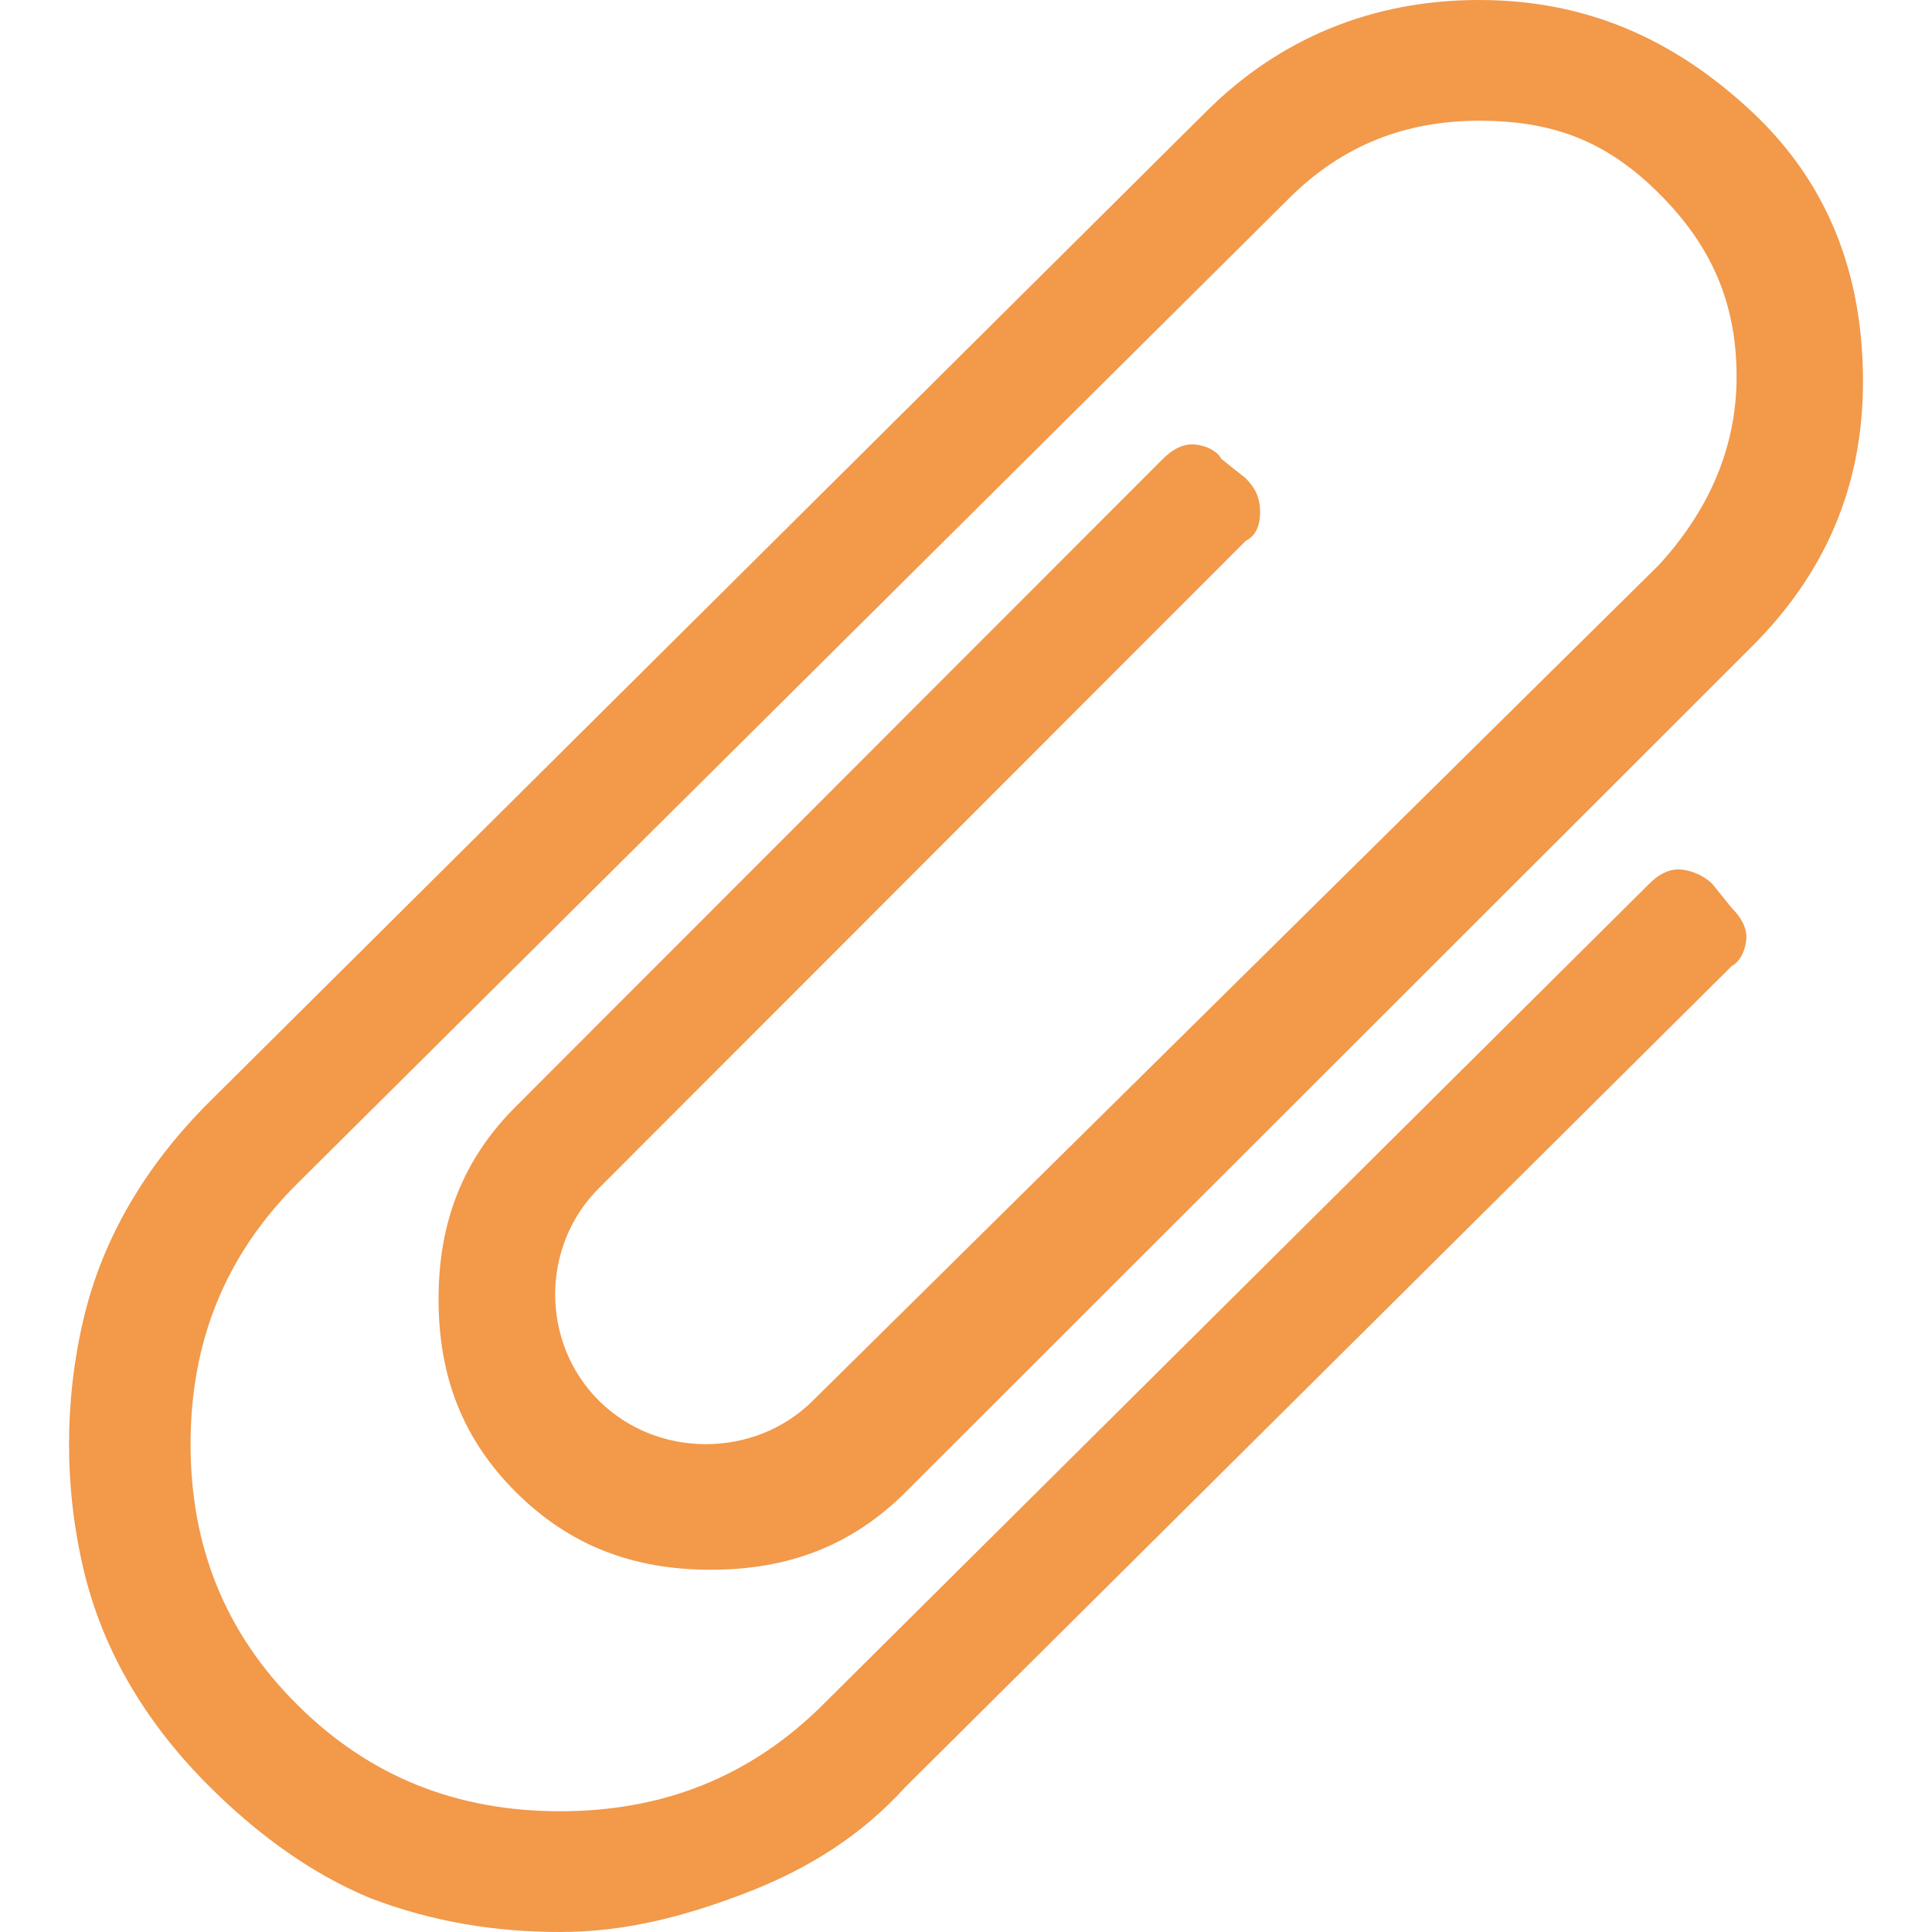 <svg width="14" height="14" viewBox="0 0 14 14" fill="none" xmlns="http://www.w3.org/2000/svg">
<path d="M2.684 13.755C2.262 13.58 1.874 13.3 1.522 12.95C1.064 12.495 0.747 11.97 0.606 11.375C0.465 10.78 0.465 10.15 0.606 9.555C0.747 8.96 1.064 8.435 1.522 7.98L8.744 0.805C9.272 0.28 9.942 0 10.717 0C11.492 0 12.126 0.28 12.69 0.805C13.253 1.33 13.5 1.995 13.5 2.765C13.5 3.535 13.218 4.165 12.69 4.69L6.56 10.815C6.172 11.2 5.714 11.375 5.15 11.375C4.587 11.375 4.129 11.2 3.741 10.815C3.354 10.43 3.178 9.975 3.178 9.415C3.178 8.855 3.354 8.4 3.741 8.015L8.427 3.325C8.497 3.255 8.568 3.22 8.638 3.22C8.709 3.22 8.814 3.255 8.85 3.325L9.026 3.465C9.096 3.535 9.131 3.605 9.131 3.71C9.131 3.815 9.096 3.885 9.026 3.92L4.34 8.61C4.129 8.82 4.023 9.1 4.023 9.38C4.023 9.66 4.129 9.94 4.34 10.15C4.551 10.36 4.833 10.465 5.115 10.465C5.397 10.465 5.679 10.36 5.89 10.15L12.02 4.095C12.373 3.71 12.584 3.255 12.584 2.73C12.584 2.205 12.408 1.785 12.02 1.4C11.633 1.015 11.245 0.875 10.717 0.875C10.188 0.875 9.73 1.05 9.343 1.435L2.156 8.575C1.627 9.1 1.381 9.73 1.381 10.465C1.381 11.2 1.627 11.83 2.156 12.355C2.684 12.88 3.318 13.125 4.058 13.125C4.798 13.125 5.432 12.88 5.961 12.355L11.95 6.405C12.02 6.335 12.091 6.3 12.161 6.3C12.232 6.3 12.337 6.335 12.408 6.405L12.549 6.58C12.619 6.65 12.655 6.72 12.655 6.79C12.655 6.86 12.619 6.965 12.549 7L6.56 12.95C6.243 13.3 5.855 13.545 5.397 13.72C4.939 13.895 4.516 14 4.058 14C3.6 14 3.142 13.93 2.684 13.755Z" fill="#F2994A"/>
</svg>
